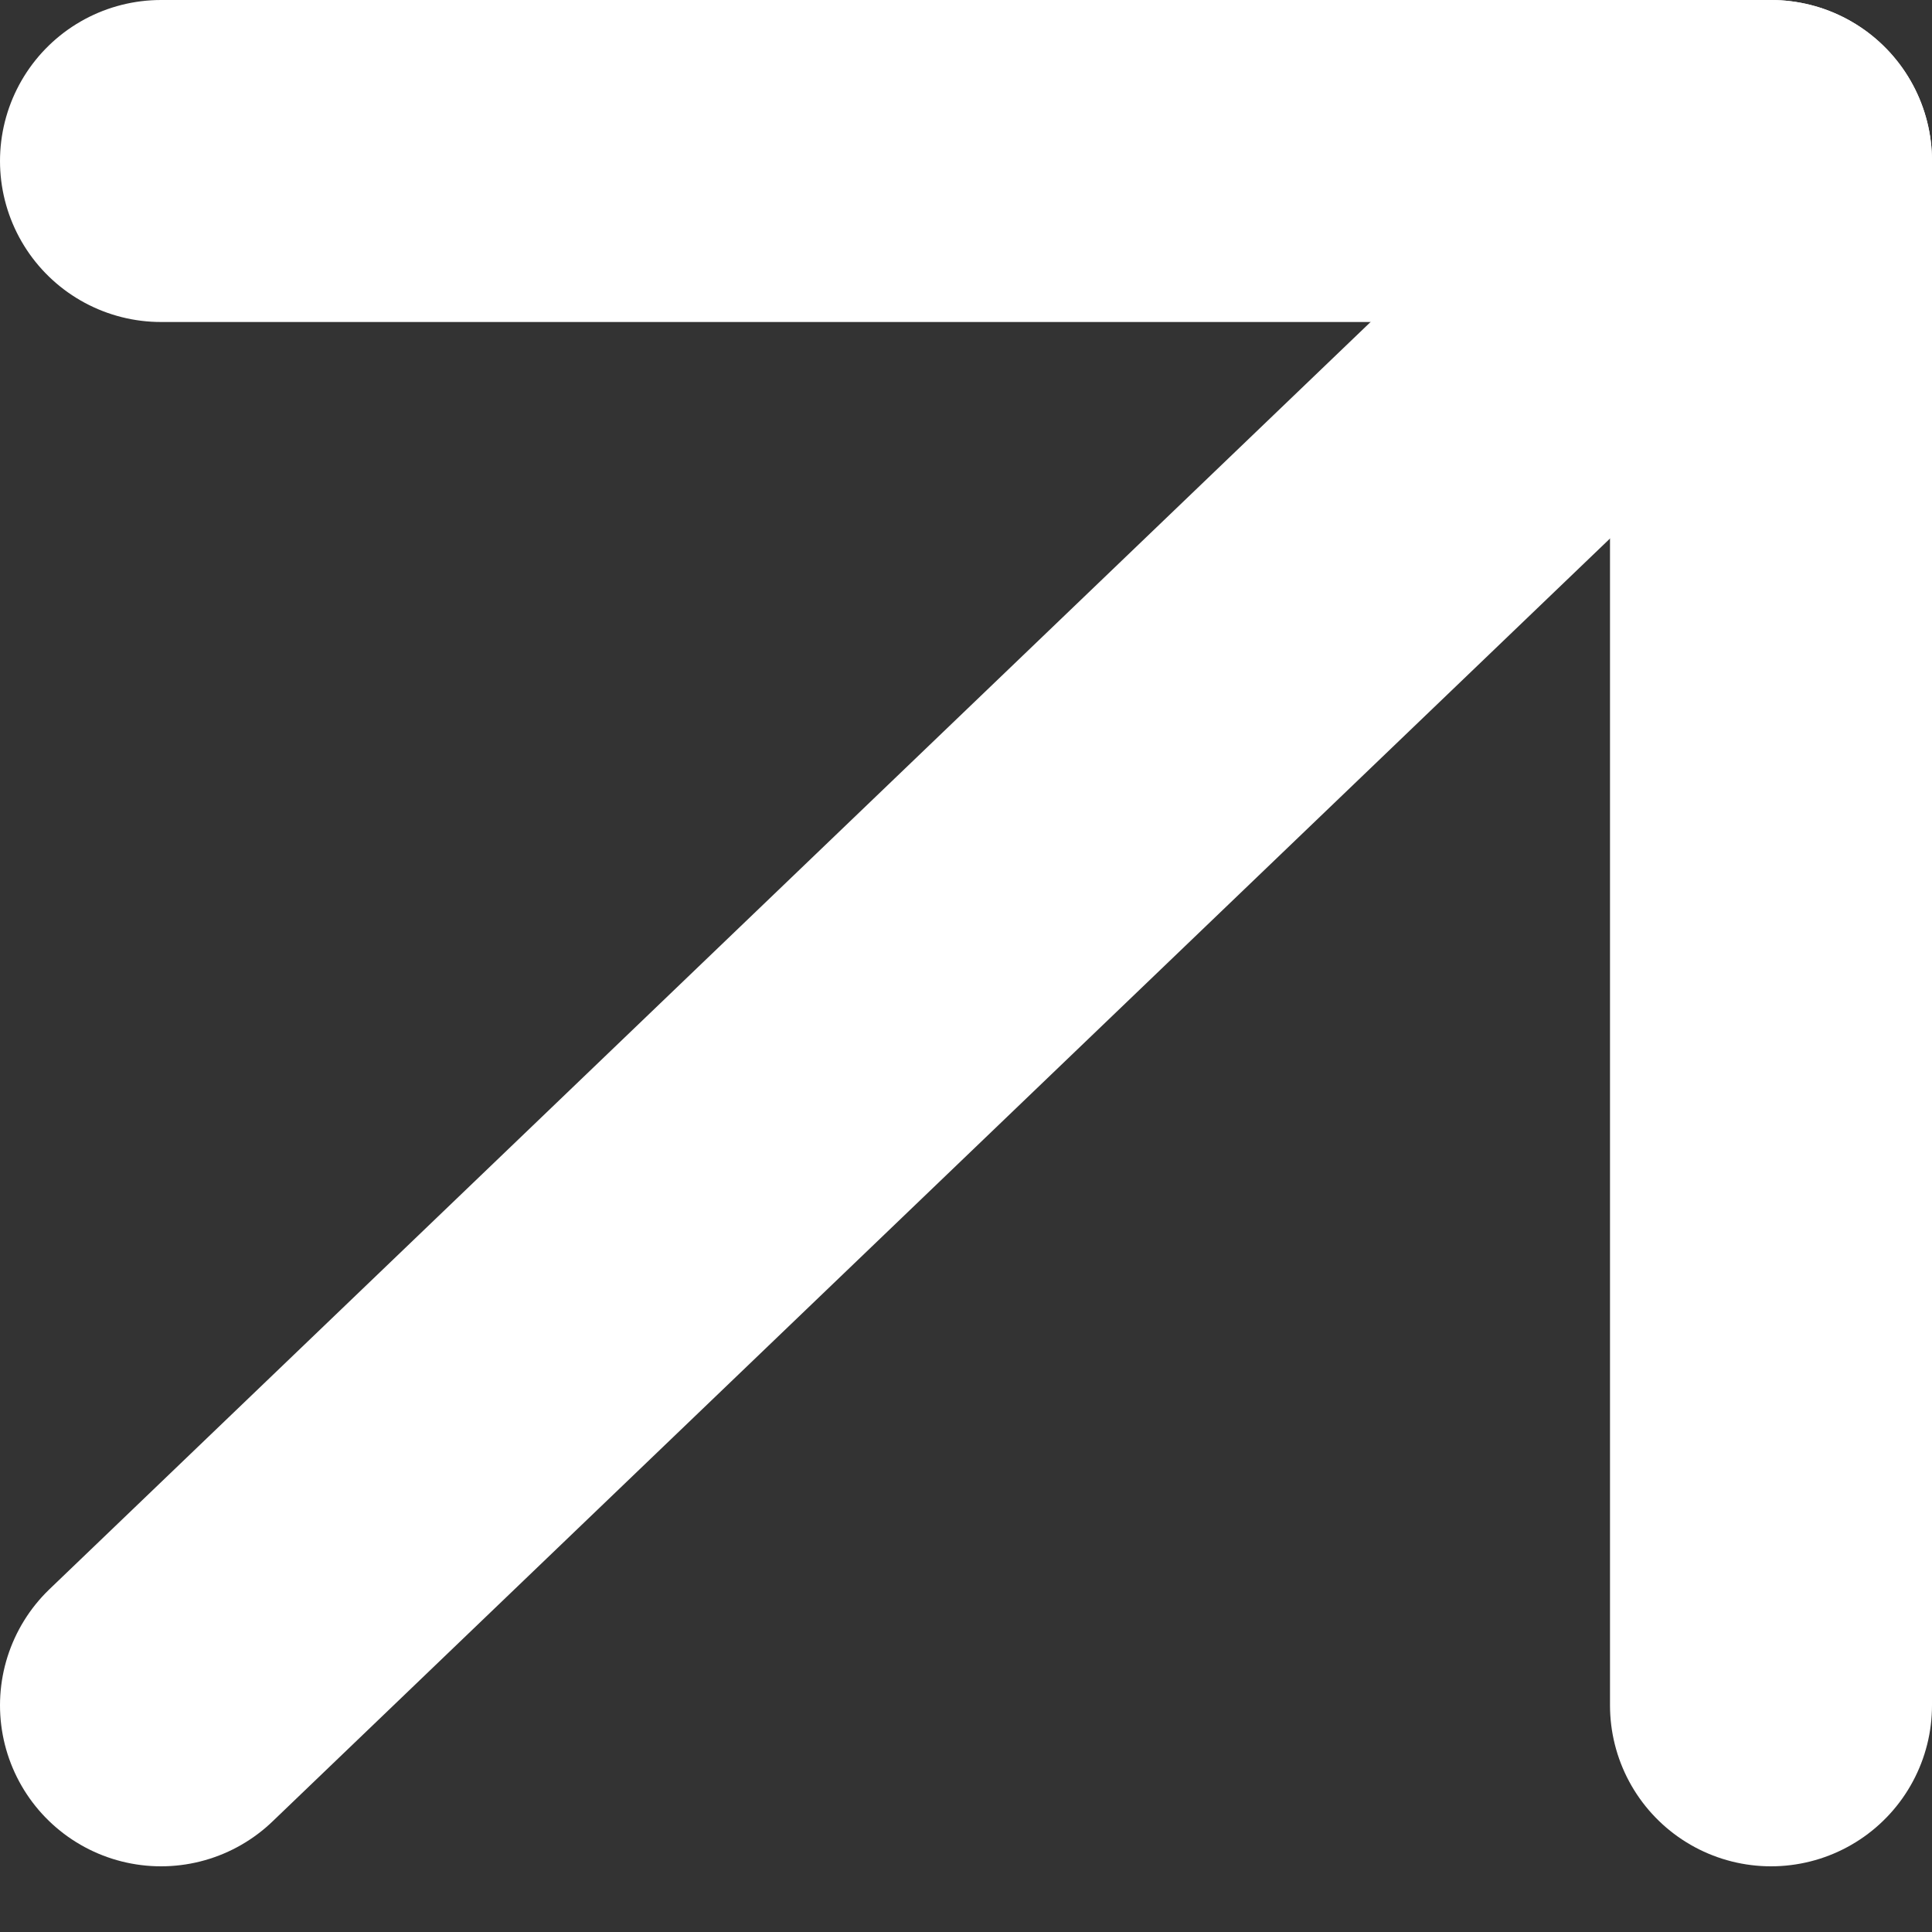<svg width="24" height="24" viewBox="0 0 24 24" fill="none" xmlns="http://www.w3.org/2000/svg">
<rect x="0" y="0" width="24" height="24" fill="#333333" stroke="none"/>
<path d="M2 21.184L22 2" stroke="white" stroke-width="4" stroke-linecap="round" stroke-linejoin="round"/>
<path d="M2 2H22V21.184" stroke="white" stroke-width="4" stroke-linecap="round" stroke-linejoin="round"/>
</svg>
